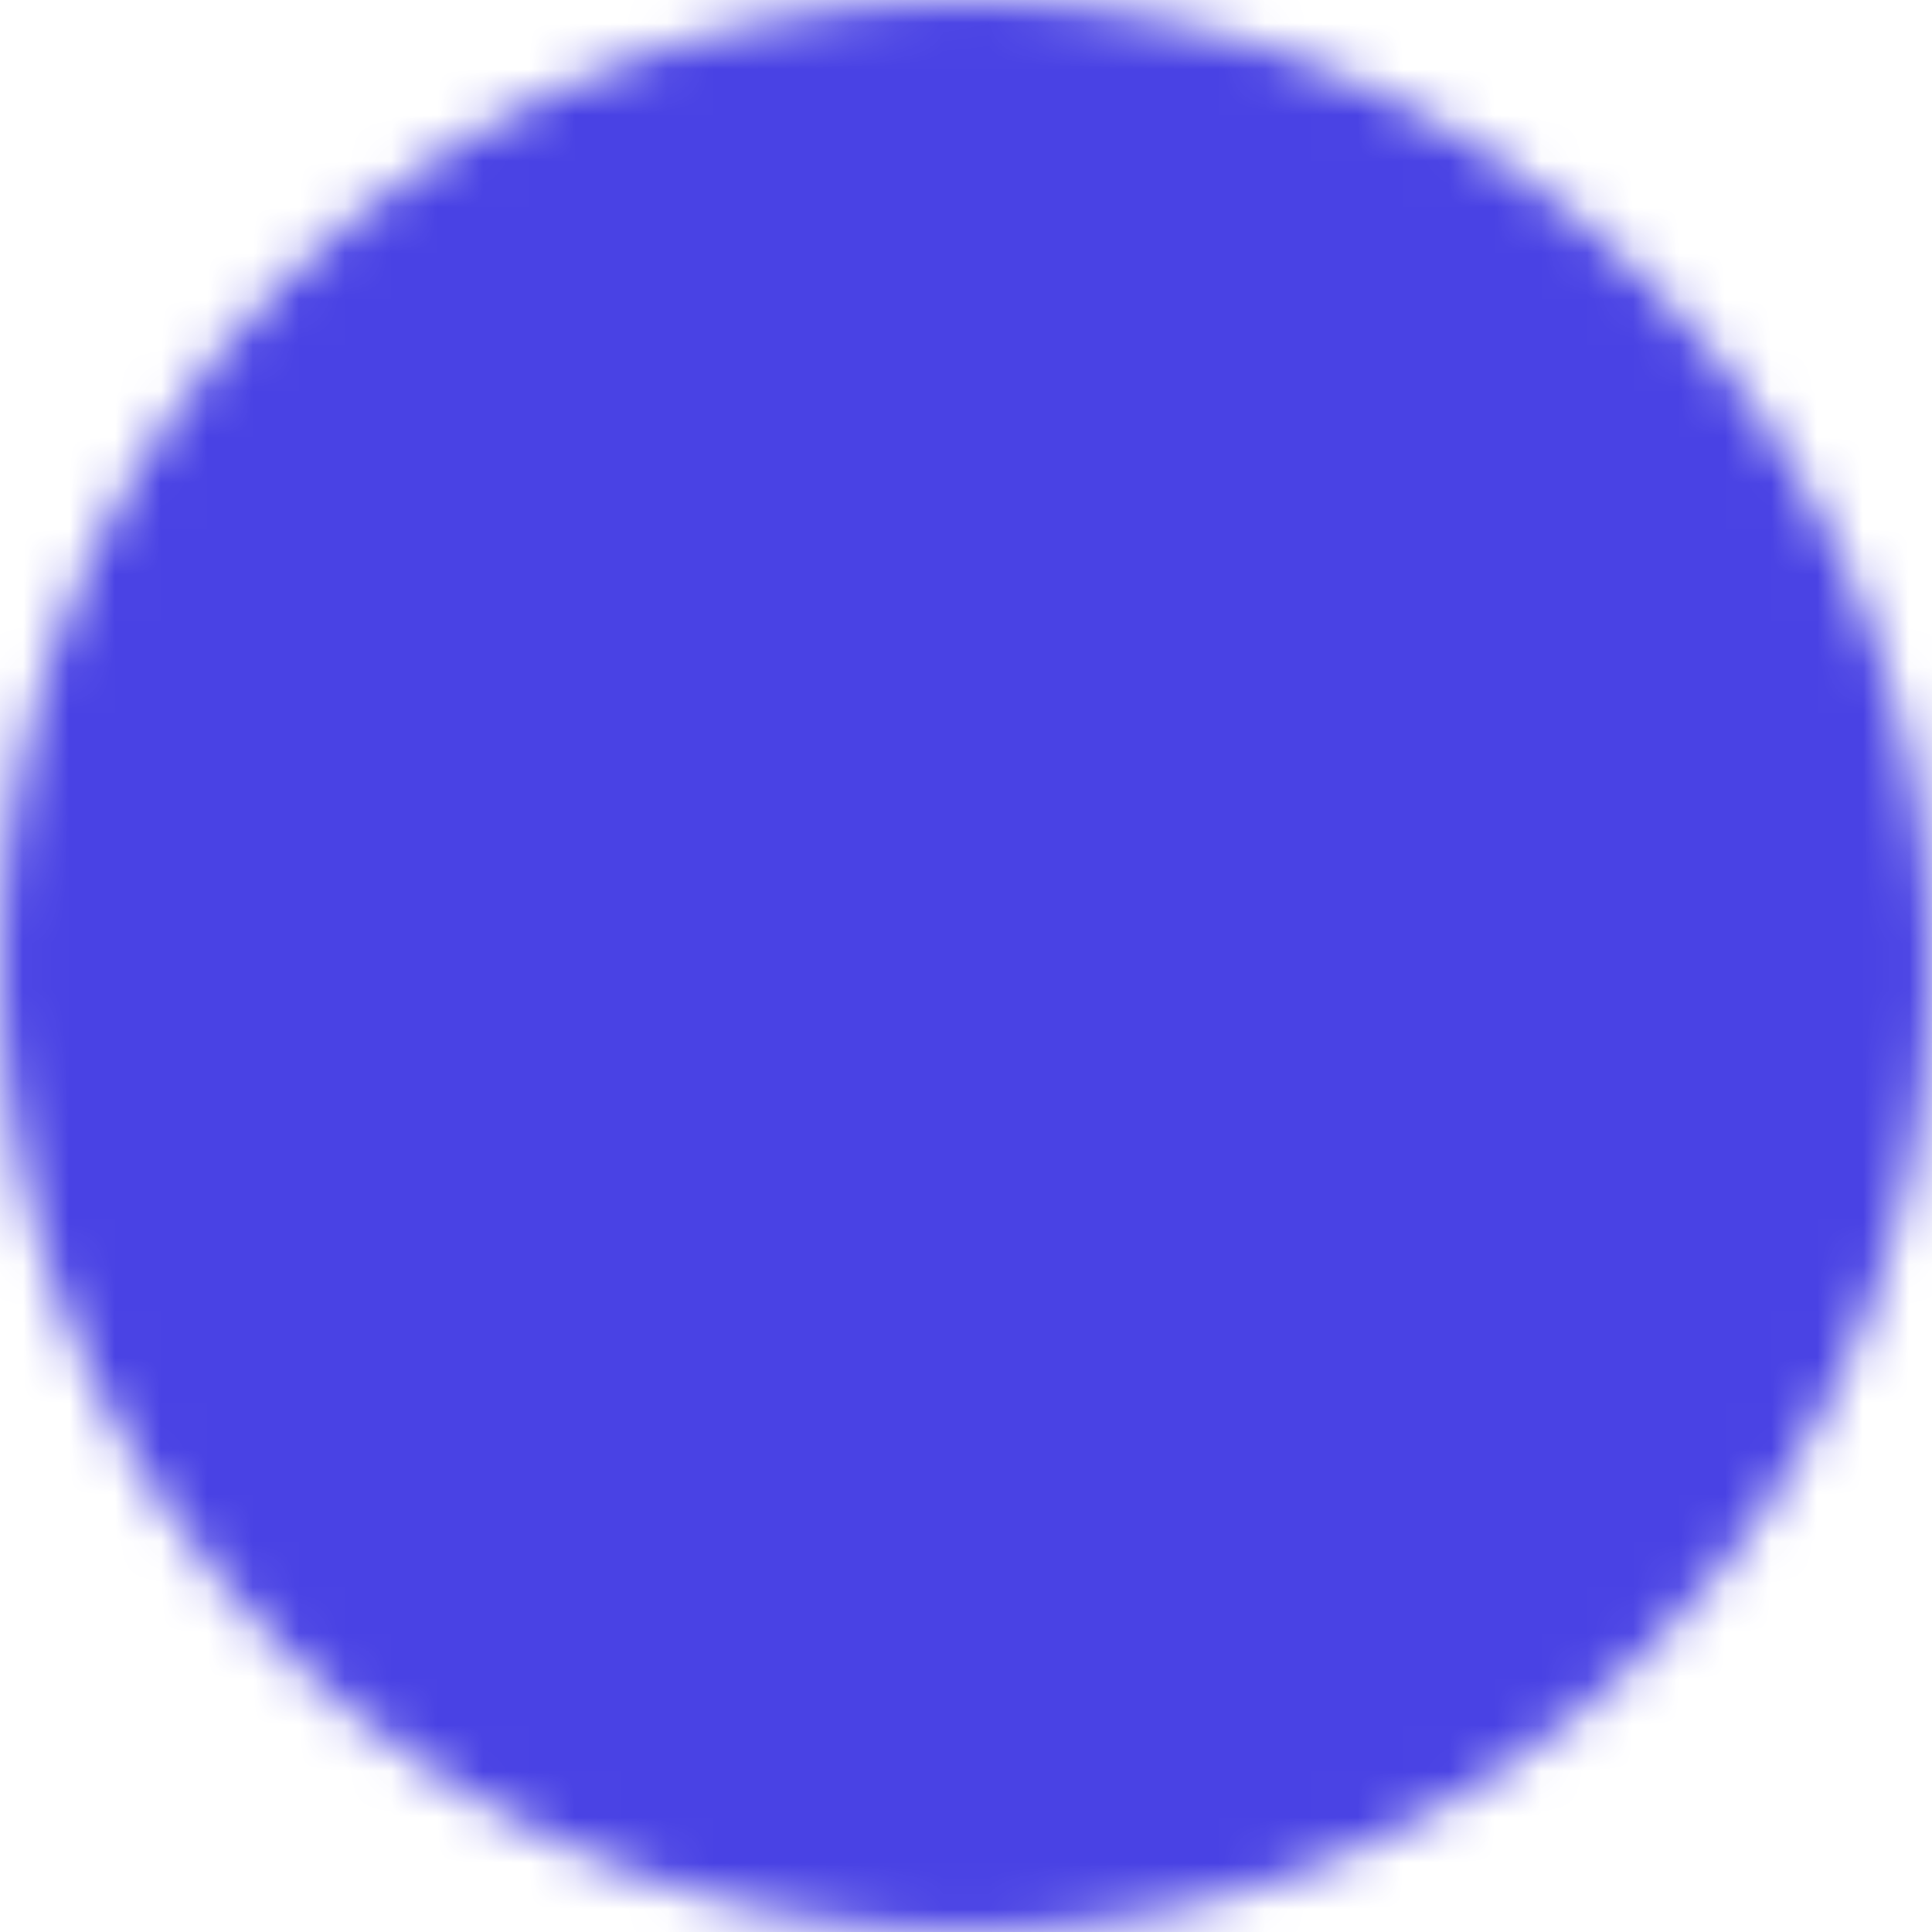 <svg width="42" height="42" viewBox="0 0 42 42" fill="none" xmlns="http://www.w3.org/2000/svg">
<mask id="mask0_125_5497" style="mask-type:luminance" maskUnits="userSpaceOnUse" x="0" y="0" width="42" height="42">
<path d="M21 40C23.496 40.003 25.967 39.513 28.273 38.558C30.578 37.603 32.673 36.202 34.435 34.435C36.202 32.673 37.603 30.578 38.558 28.273C39.513 25.967 40.003 23.496 40 21C40.003 18.504 39.513 16.033 38.558 13.727C37.603 11.422 36.202 9.327 34.435 7.565C32.673 5.798 30.578 4.397 28.273 3.442C25.967 2.487 23.496 1.997 21 2C18.504 1.997 16.033 2.487 13.727 3.442C11.422 4.397 9.327 5.798 7.565 7.565C5.798 9.327 4.397 11.422 3.442 13.727C2.487 16.033 1.997 18.504 2 21C1.997 23.496 2.487 25.967 3.442 28.273C4.397 30.578 5.798 32.673 7.565 34.435C9.327 36.202 11.422 37.603 13.727 38.558C16.033 39.513 18.504 40.003 21 40Z" fill="white" stroke="white" stroke-width="4" stroke-linejoin="round"/>
<path d="M13.4 21.001L19.1 26.701L30.5 15.301" stroke="black" stroke-width="4" stroke-linecap="round" stroke-linejoin="round"/>
</mask>
<g mask="url(#mask0_125_5497)">
<path d="M-1.8 -1.801H43.8V43.799H-1.8V-1.801Z" fill="#4942E4"/>
</g>
</svg>
